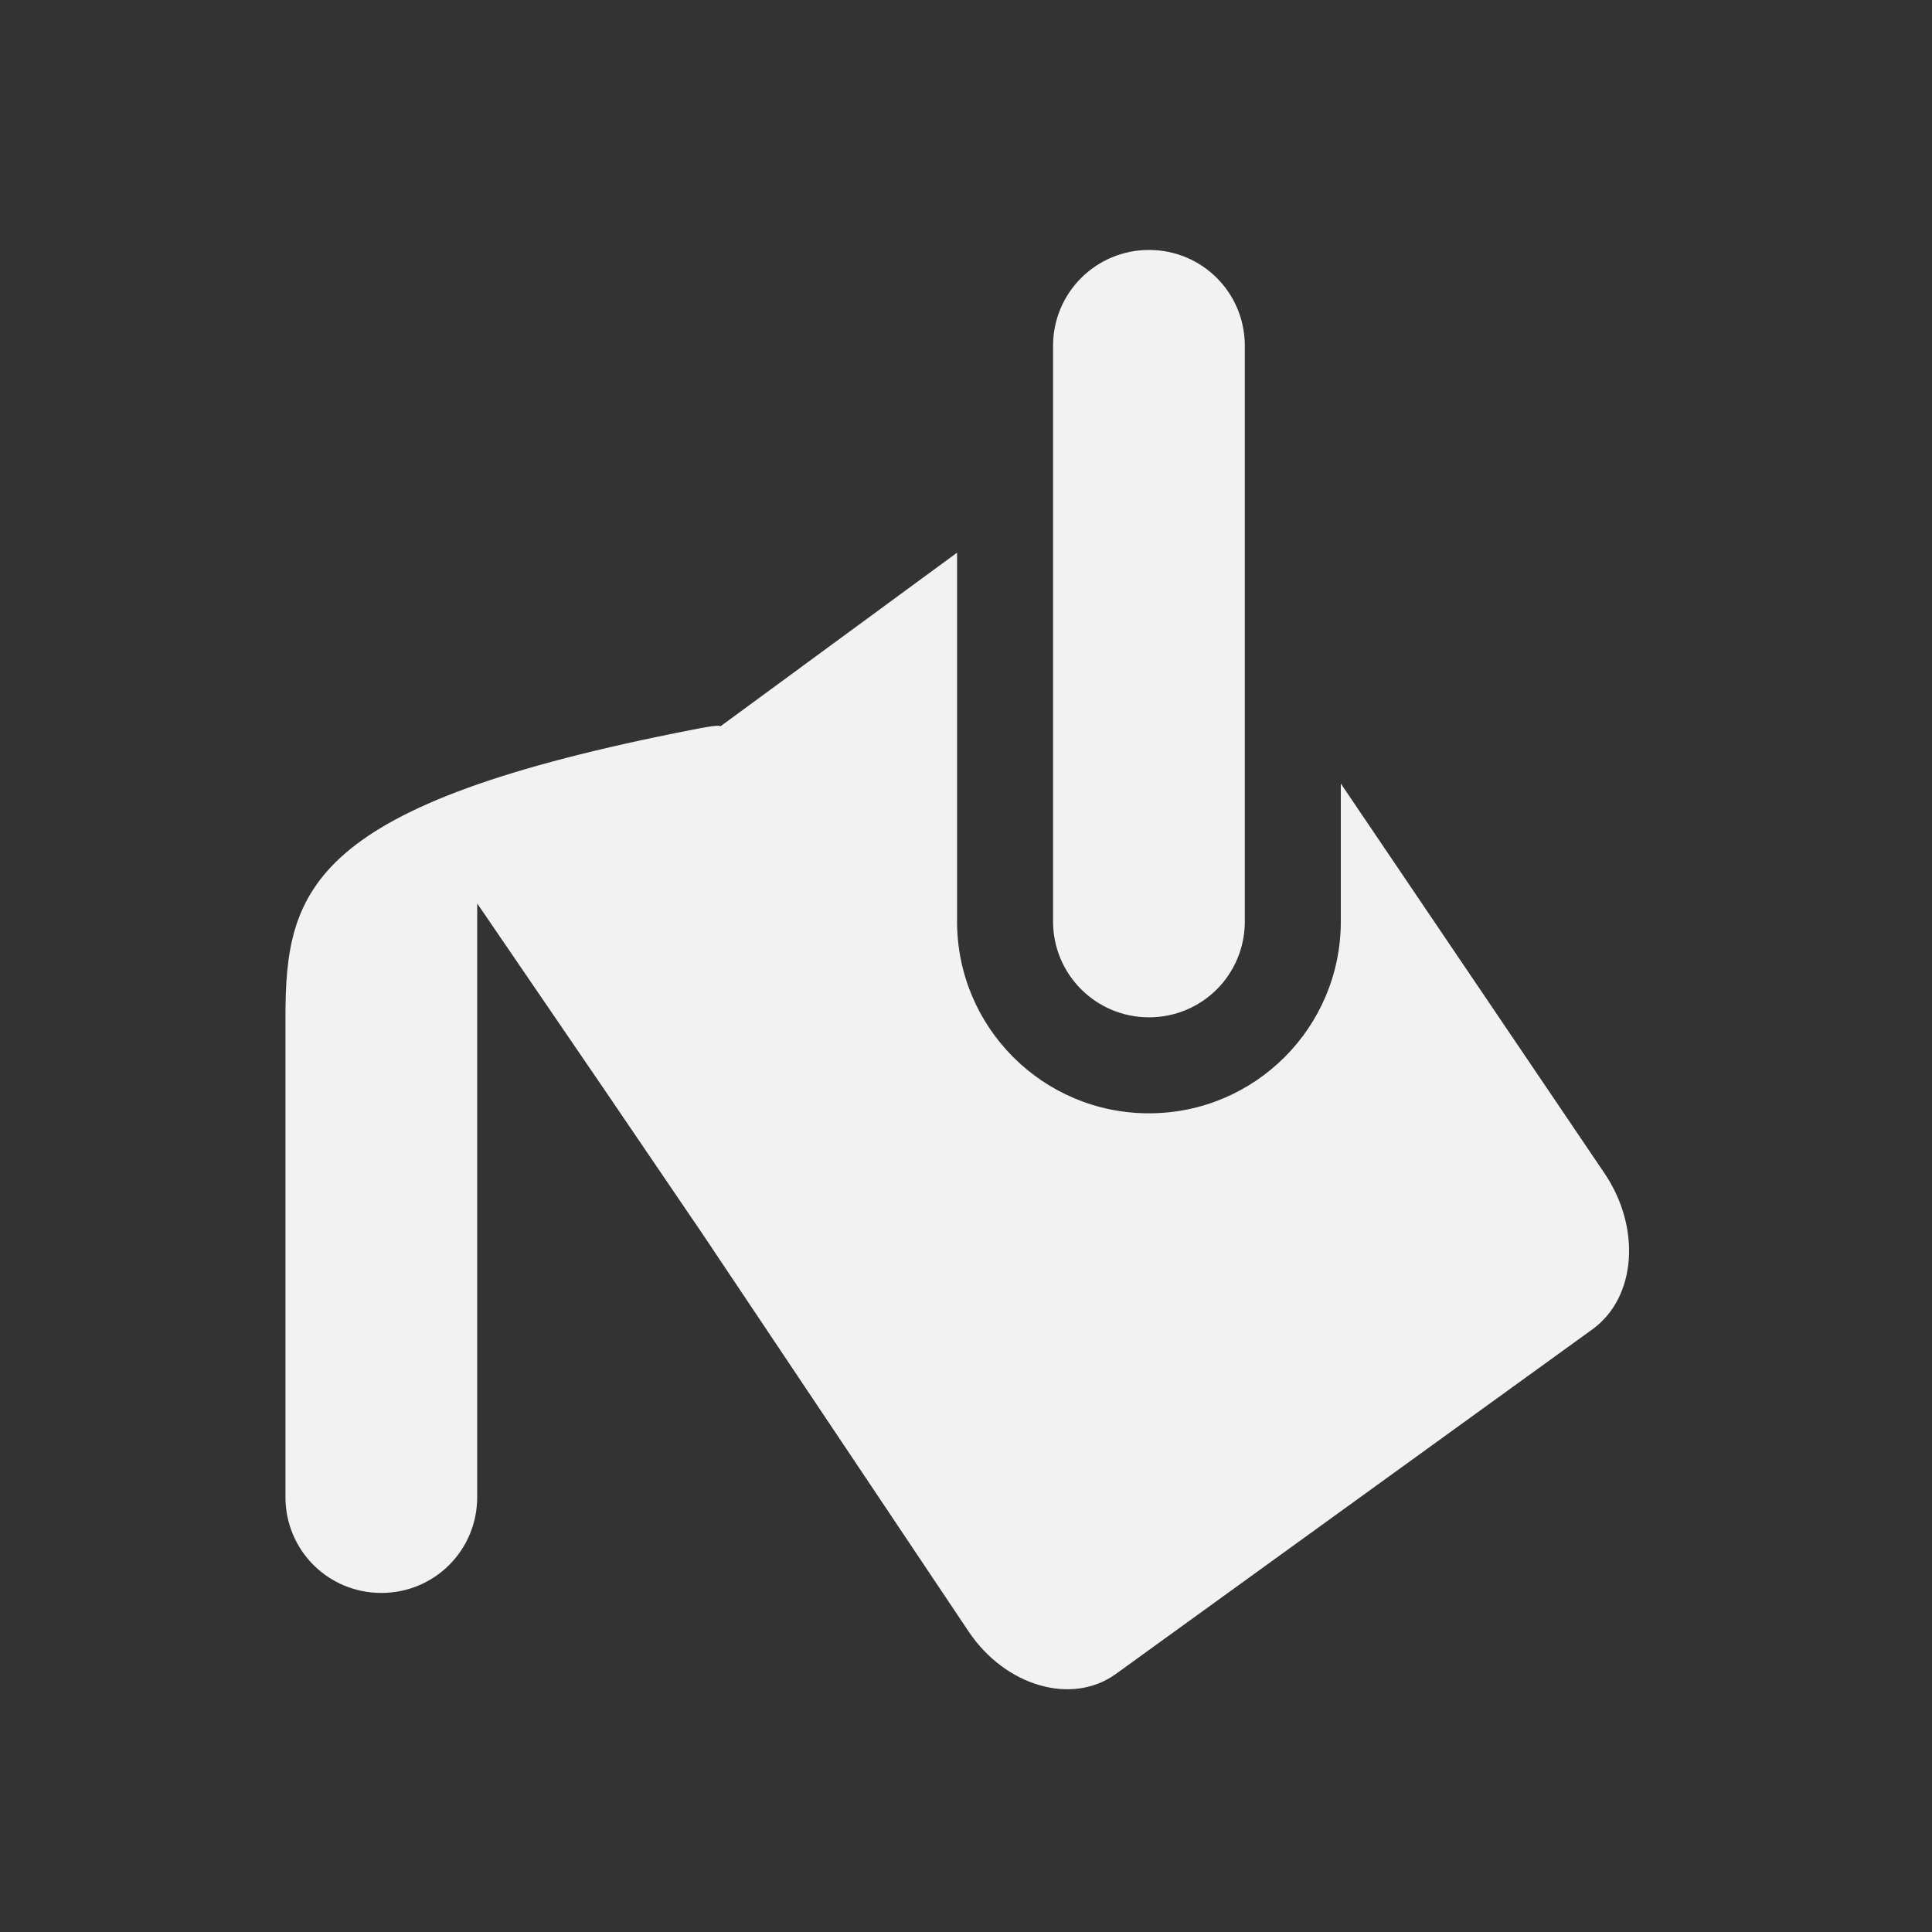 <?xml version="1.0" encoding="UTF-8" standalone="no"?>
<svg
   height="16px"
   viewBox="0 0 16 16"
   width="16px"
   version="1.1"
   id="svg4"
   sodipodi:docname="color.svg"
   inkscape:version="1.2 (dc2aedaf03, 2022-05-15)"
   xmlns:inkscape="http://www.inkscape.org/namespaces/inkscape"
   xmlns:sodipodi="http://sodipodi.sourceforge.net/DTD/sodipodi-0.dtd"
   xmlns="http://www.w3.org/2000/svg"
   xmlns:svg="http://www.w3.org/2000/svg">
  <rect x="0" y="0" width="16" height="16" fill="#333333" stroke="none"/>
  <defs
     id="defs8" />
  <sodipodi:namedview
     id="namedview6"
     pagecolor="#ffffff"
     bordercolor="#666666"
     borderopacity="1.0"
     inkscape:showpageshadow="2"
     inkscape:pageopacity="0.0"
     inkscape:pagecheckerboard="0"
     inkscape:deskcolor="#d1d1d1"
     showgrid="false"
     inkscape:zoom="64.1875"
     inkscape:cx="7.9922103"
     inkscape:cy="7.9922103"
     inkscape:window-width="3440"
     inkscape:window-height="1371"
     inkscape:window-x="0"
     inkscape:window-y="0"
     inkscape:window-maximized="1"
     inkscape:current-layer="svg4" />
  <path
     d="m 9.515,2.07 c -0.438,0 -0.794,0.354 -0.794,0.794 v 4.767 c 0,0.441 0.357,0.794 0.794,0.794 0.441,0 0.794,-0.354 0.794,-0.794 V 2.864 c 0,-0.441 -0.354,-0.794 -0.794,-0.794 z M 7.926,4.577 5.964,6.017 C 5.971,6.008 5.939,6.002 5.741,6.042 2.563,6.66 2.364,7.358 2.364,8.426 v 3.972 c 0,0.441 0.354,0.794 0.794,0.794 0.441,0 0.794,-0.354 0.794,-0.794 V 7.482 l 1.018,1.49 0.844,1.241 2.21,3.302 c 0.304,0.45 0.853,0.611 1.217,0.348 L 13.189,11.008 c 0.363,-0.264 0.403,-0.841 0.099,-1.291 L 11.104,6.489 v 1.142 c 0,0.878 -0.711,1.589 -1.589,1.589 -0.878,0 -1.589,-0.711 -1.589,-1.589 z m 0,0"
     fill="#222222"
     id="path2"
     style="fill:#f2f2f2;stroke-width:0.794" />
</svg>
